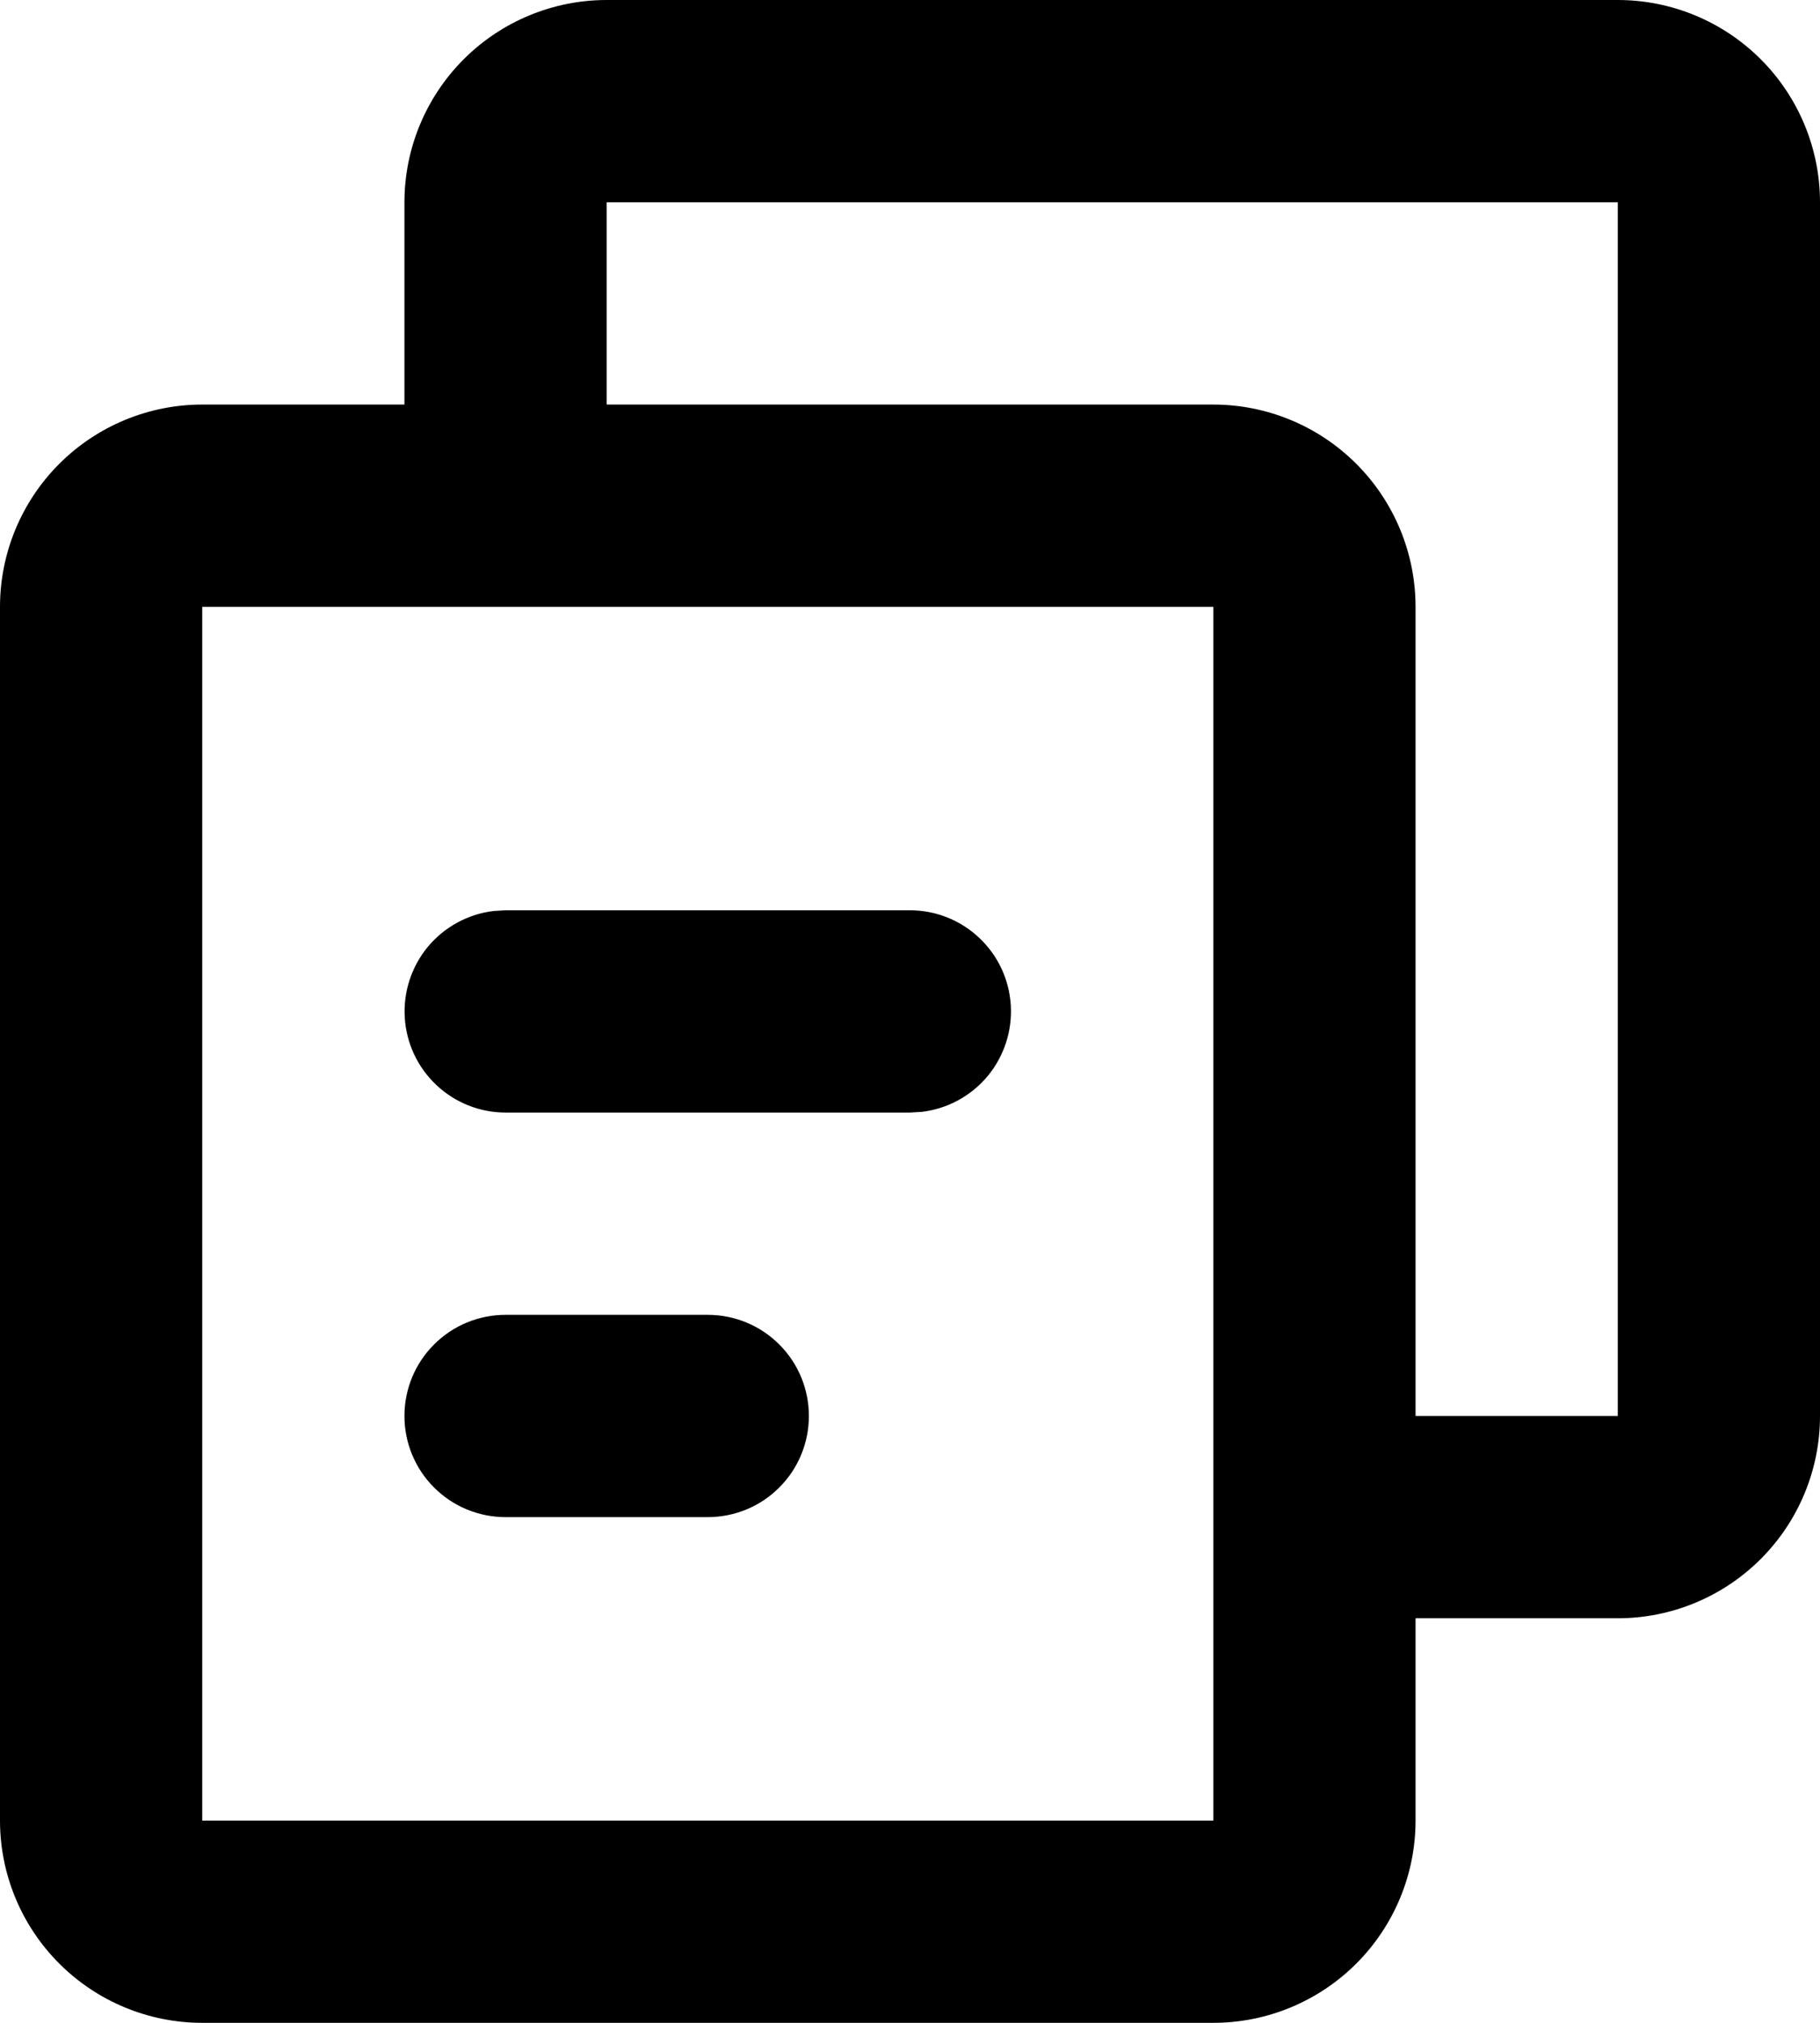<svg width="18" height="20" viewBox="0 0 18 20" fill="none" xmlns="http://www.w3.org/2000/svg">
<path d="M16 0C16.53 0 17.039 0.211 17.414 0.586C17.789 0.961 18 1.47 18 2V14C18 14.53 17.789 15.039 17.414 15.414C17.039 15.789 16.53 16 16 16H14V18C14 18.53 13.789 19.039 13.414 19.414C13.039 19.789 12.53 20 12 20H2C1.47 20 0.961 19.789 0.586 19.414C0.211 19.039 0 18.53 0 18V6C0 5.47 0.211 4.961 0.586 4.586C0.961 4.211 1.47 4 2 4H4V2C4 1.47 4.211 0.961 4.586 0.586C4.961 0.211 5.47 0 6 0H16ZM12 6H2V18H12V6ZM7 13C7.265 13 7.52 13.105 7.707 13.293C7.895 13.48 8 13.735 8 14C8 14.265 7.895 14.52 7.707 14.707C7.52 14.895 7.265 15 7 15H5C4.735 15 4.48 14.895 4.293 14.707C4.105 14.52 4 14.265 4 14C4 13.735 4.105 13.48 4.293 13.293C4.48 13.105 4.735 13 5 13H7ZM16 2H6V4H12C12.53 4 13.039 4.211 13.414 4.586C13.789 4.961 14 5.47 14 6V14H16V2ZM9 9C9.255 9 9.5 9.098 9.685 9.273C9.871 9.448 9.982 9.687 9.997 9.941C10.012 10.196 9.929 10.446 9.766 10.642C9.602 10.837 9.37 10.963 9.117 10.993L9 11H5C4.745 11 4.5 10.902 4.315 10.727C4.129 10.552 4.018 10.313 4.003 10.059C3.988 9.804 4.071 9.554 4.234 9.358C4.398 9.163 4.63 9.037 4.883 9.007L5 9H9Z" fill="black"/>
</svg>
